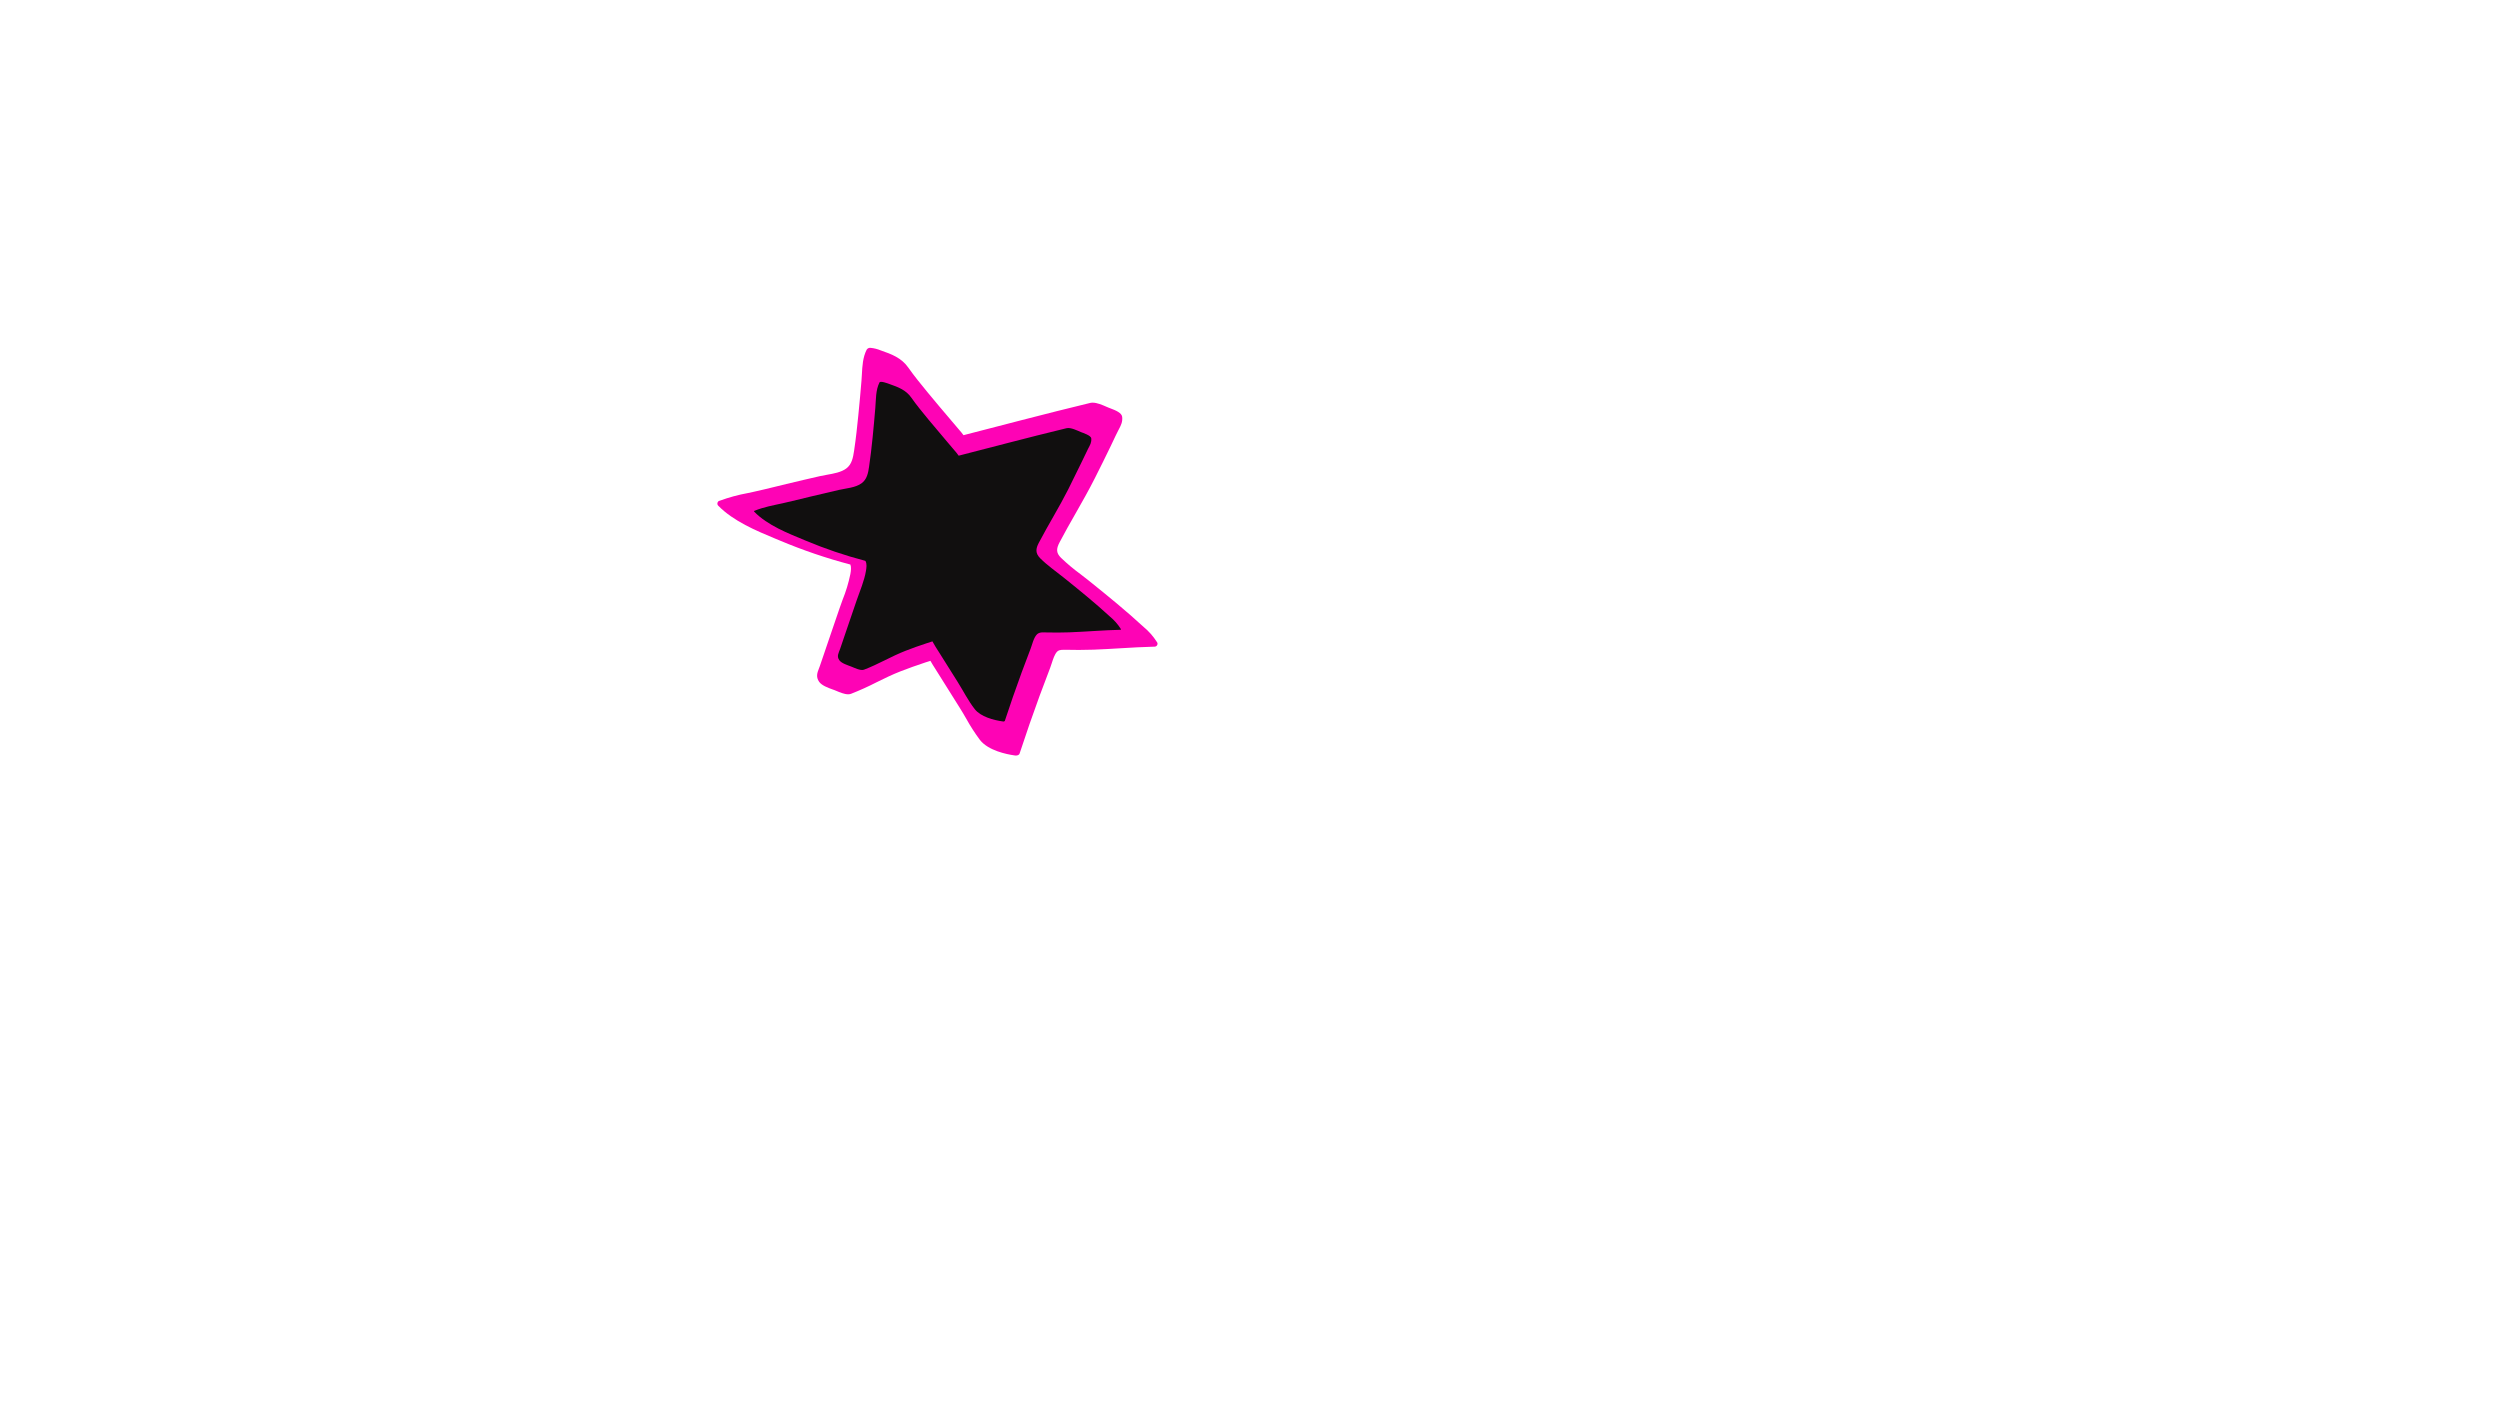 <svg xmlns="http://www.w3.org/2000/svg" xmlns:xlink="http://www.w3.org/1999/xlink" width="1366" zoomAndPan="magnify" viewBox="0 0 1024.5 576" height="768" preserveAspectRatio="xMidYMid meet" version="1.0"><defs><clipPath id="2d10d0e302"><path d="M 293.836 142.465 L 474.496 142.465 L 474.496 309.633 L 293.836 309.633 Z M 293.836 142.465 " clip-rule="nonzero"/></clipPath></defs><g clip-path="url(#2d10d0e302)"><path fill="#fe03b5" d="M 416.25 309.633 C 416.059 309.633 415.871 309.609 415.684 309.559 C 412.531 309.109 405.02 307.605 401.602 303.254 C 399.508 300.449 397.617 297.512 395.926 294.441 C 395.051 292.918 394.152 291.391 393.238 289.949 C 390.016 284.844 387.059 280.129 384.203 275.551 L 383.328 274.156 C 382.633 273.074 381.926 271.965 381.285 270.812 L 381.027 270.898 L 379.258 271.453 C 375.59 272.668 372.215 273.875 368.961 275.141 C 365.707 276.406 362.402 278.023 359.258 279.574 C 355.832 281.336 352.324 282.922 348.738 284.328 C 348.359 284.465 347.973 284.531 347.57 284.523 C 346.047 284.523 344.121 283.715 342.727 283.121 L 341.852 282.762 L 341.09 282.496 C 339.27 281.832 336.777 280.914 335.711 279.441 C 334.25 277.367 334.949 275.629 335.59 273.973 C 335.711 273.66 335.84 273.332 335.957 272.996 C 336.52 271.41 337.066 269.785 337.594 268.211 C 337.891 267.328 338.188 266.441 338.492 265.559 C 339.684 262.047 340.883 258.539 342.086 255.027 C 342.723 253.156 343.359 251.285 344 249.422 C 344.402 248.23 344.852 247.016 345.277 245.84 C 346.672 242.406 347.738 238.875 348.484 235.242 C 348.723 233.855 348.914 232.422 348.484 231.352 C 338.621 228.754 328.988 225.473 319.586 221.512 L 317.727 220.746 C 309.715 217.406 300.633 213.621 294.379 207.281 L 294.312 207.203 C 293.977 206.836 293.895 206.414 294.059 205.945 C 294.223 205.516 294.527 205.262 294.98 205.184 C 298.703 203.82 302.512 202.781 306.406 202.07 L 308.691 201.582 C 311.688 200.934 314.727 200.184 317.66 199.469 C 319.184 199.094 320.707 198.703 322.281 198.34 C 327.355 197.133 331.863 196.051 336.062 195.109 C 336.945 194.906 337.867 194.746 338.852 194.57 C 341.73 194.059 344.699 193.531 346.766 192.012 C 349.051 190.336 349.574 187.664 350.023 184.598 C 350.785 179.57 351.297 174.57 351.723 170.344 C 352.25 165.242 352.676 160.25 353.031 156.047 C 353.102 155.191 353.148 154.332 353.199 153.414 C 353.383 149.988 353.574 146.449 355.152 143.32 C 355.316 143.047 355.543 142.84 355.832 142.695 C 356.121 142.555 356.426 142.504 356.742 142.543 C 358.211 142.688 359.625 143.047 360.984 143.617 L 361.168 143.68 C 365.199 145.098 369.371 146.57 372.223 150.645 C 374.645 154.102 377.395 157.441 380.043 160.68 L 380.555 161.297 C 383.41 164.773 386.375 168.27 389.246 171.641 L 389.848 172.352 C 391.242 173.984 392.68 175.672 394.082 177.34 C 394.344 177.656 394.602 177.996 394.844 178.34 L 396.184 177.988 L 403.742 176.035 L 418.215 172.289 C 428.809 169.559 437.707 167.301 446.711 165.133 C 447.055 165.047 447.406 165.008 447.762 165.012 C 449.582 165.012 451.676 165.926 453.359 166.66 L 454.32 167.07 L 454.832 167.262 C 457.293 168.18 459.707 169.207 459.875 170.863 C 460.078 172.895 459.371 174.258 458.625 175.699 L 458.297 176.328 C 457.535 177.777 456.855 179.273 456.164 180.715 C 455.789 181.477 455.402 182.324 455.016 183.125 C 453.141 186.992 450.906 191.562 448.602 196.094 C 446.141 200.973 443.406 205.777 440.762 210.426 C 438.582 214.238 436.32 218.223 434.242 222.188 C 432.719 225.051 432.879 226.668 434.789 228.582 C 437.285 230.98 439.93 233.199 442.719 235.242 C 443.832 236.098 445.004 236.977 446.078 237.859 C 454.223 244.398 461.535 250.352 468.664 256.934 C 470.785 258.684 472.582 260.719 474.059 263.039 C 474.363 263.395 474.434 263.797 474.27 264.238 C 474.184 264.449 474.047 264.625 473.863 264.762 C 473.68 264.902 473.473 264.98 473.242 265 L 473.105 265 C 468.434 265.105 463.691 265.391 459.105 265.664 C 455.547 265.879 451.875 266.098 448.25 266.234 C 446.309 266.305 444.305 266.344 442.156 266.344 C 440.633 266.344 439.109 266.344 437.434 266.289 L 436.746 266.289 C 436.418 266.289 436.086 266.289 435.75 266.289 C 434.461 266.289 433.699 266.52 433.199 267.051 C 432.184 268.121 431.551 270.105 430.988 271.836 C 430.777 272.516 430.57 273.156 430.34 273.727 C 428.895 277.477 427.438 281.359 426.023 285.172 C 423.266 292.688 420.508 300.633 417.82 308.824 C 417.758 309.004 417.652 309.152 417.508 309.27 C 417.129 309.535 416.711 309.66 416.25 309.633 Z M 416.25 309.633 " fill-opacity="1" fill-rule="nonzero"/></g><path fill="#110f0f" d="M 459.266 257.668 C 458.055 255.77 456.582 254.102 454.848 252.672 C 448.754 247.055 442.309 241.836 435.848 236.648 C 432.672 234.09 429.152 231.68 426.281 228.781 C 424.254 226.738 424.398 224.922 425.688 222.473 C 429.562 215.062 434.004 207.977 437.785 200.492 C 439.613 196.859 441.41 193.207 443.176 189.535 C 444.105 187.625 444.996 185.719 445.949 183.797 C 446.711 182.355 447.367 181.324 447.199 179.629 C 447.078 178.449 443.801 177.402 443 177.082 C 441.477 176.449 438.797 175.066 437.066 175.48 C 429.047 177.41 421.07 179.453 413.066 181.516 L 400.879 184.668 L 394.516 186.312 L 392.863 186.742 C 392.551 186.301 392.238 185.871 391.941 185.512 C 390.707 184.059 389.473 182.602 388.234 181.148 C 385.652 178.098 383.062 175.047 380.531 171.992 C 378.117 169.047 375.656 166.086 373.469 162.969 C 371.285 159.848 368.137 158.648 364.535 157.391 C 364.07 157.223 360.805 155.949 360.414 156.727 C 358.824 159.883 358.996 163.707 358.707 167.164 C 358.367 171.184 358.016 175.207 357.605 179.227 C 357.191 183.246 356.742 187.262 356.148 191.258 C 355.781 193.805 355.289 196.41 353.102 198.027 C 350.594 199.879 346.719 200.102 343.785 200.773 C 339.918 201.664 336.051 202.57 332.184 203.496 C 328.375 204.406 324.566 205.395 320.758 206.234 C 316.949 207.074 312.996 207.762 309.281 209.289 C 308.977 209.34 308.914 209.492 309.113 209.73 C 314.617 215.332 322.867 218.512 330.082 221.512 C 338.055 224.863 346.227 227.637 354.594 229.828 C 354.648 229.879 354.691 229.938 354.73 230.004 C 355.305 231.168 355.082 232.695 354.875 233.918 C 354.184 238.043 352.438 242.066 351.066 246.008 L 346.422 259.605 C 345.715 261.695 345.02 263.793 344.289 265.887 C 343.672 267.641 342.766 268.938 343.984 270.594 C 344.859 271.828 347.457 272.629 348.766 273.133 C 350.078 273.637 352.66 274.957 354.016 274.453 C 359.82 272.277 365.227 268.977 371.047 266.711 C 373.918 265.586 376.828 264.559 379.762 263.598 C 380.523 263.336 381.285 263.102 382.102 262.832 C 382.91 264.359 383.914 265.887 384.836 267.336 C 387.375 271.402 389.914 275.449 392.453 279.465 C 394.738 283.098 396.809 287.234 399.453 290.605 C 401.883 293.711 407.16 295.113 410.879 295.633 C 411.199 295.746 411.488 295.699 411.754 295.488 C 413.949 288.805 416.258 282.16 418.68 275.551 C 419.867 272.32 421.082 269.105 422.32 265.898 C 423 264.16 423.555 261.414 424.895 260.02 C 425.938 258.91 427.652 259.156 429.047 259.18 C 432.094 259.238 435.102 259.246 438.133 259.133 C 445.125 258.875 452.098 258.246 459.09 258.094 C 459.402 258.066 459.461 257.91 459.266 257.668 Z M 459.266 257.668 " fill-opacity="1" fill-rule="nonzero"/></svg>